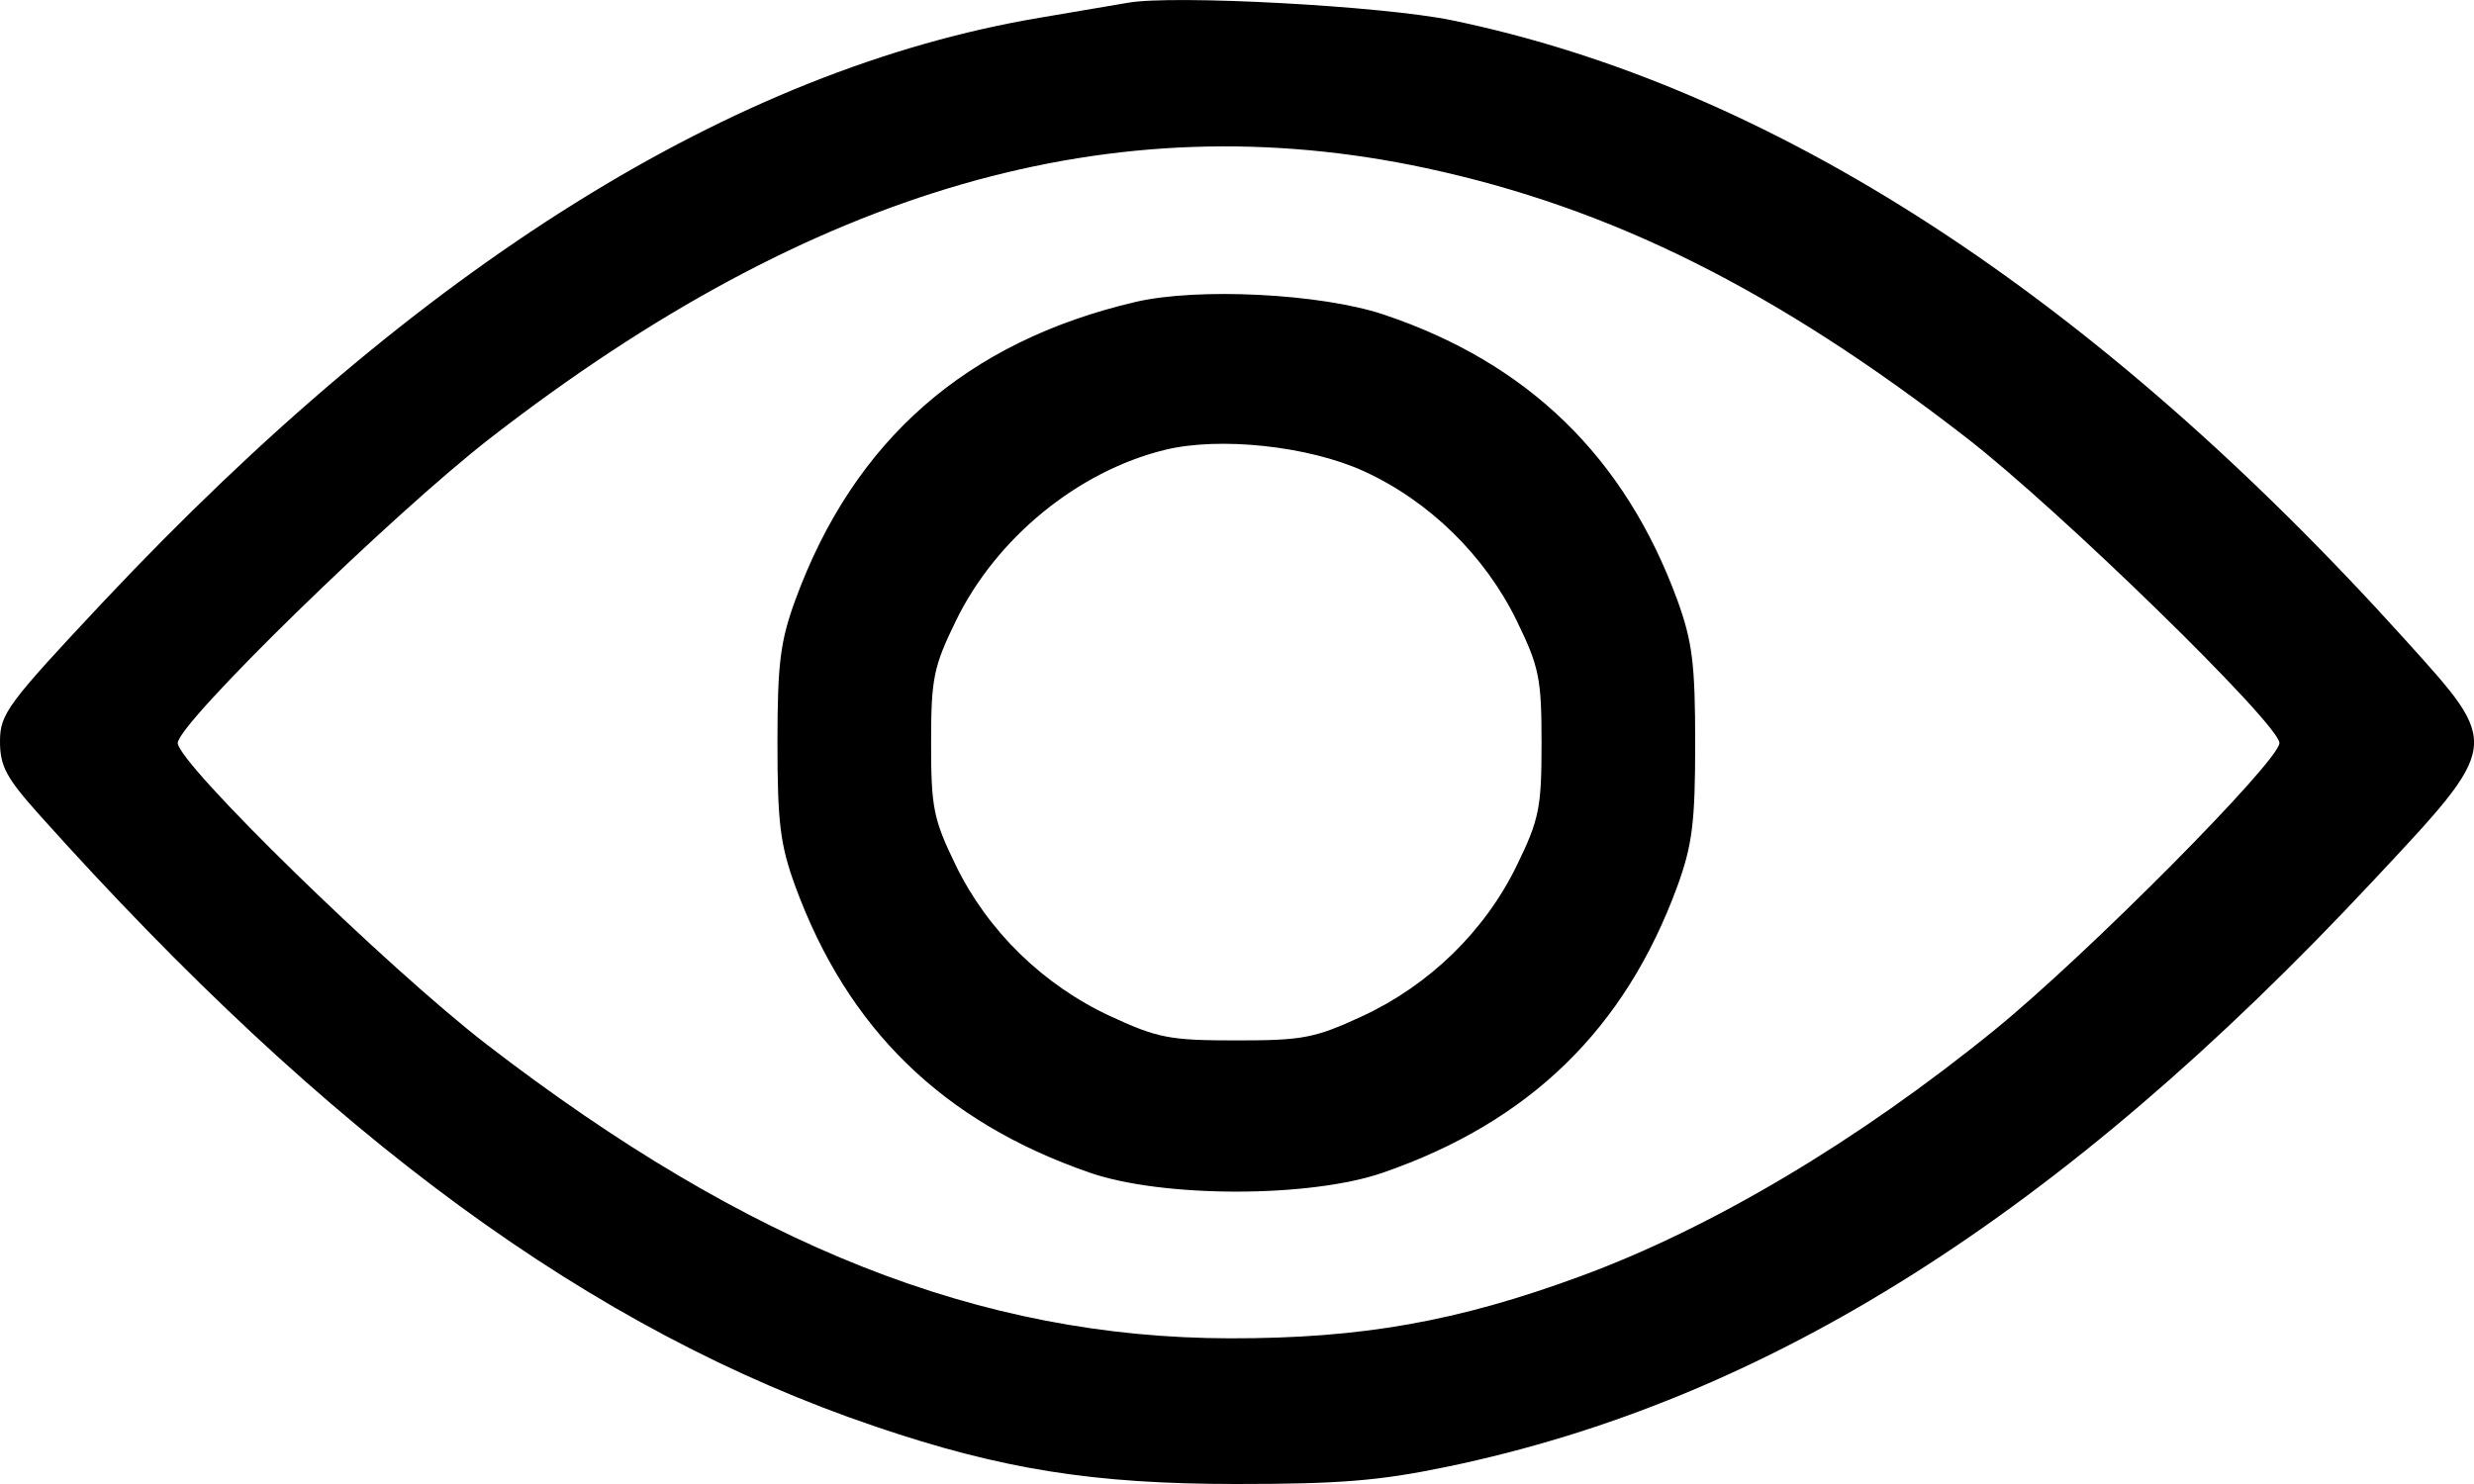 <svg width="20" height="12" viewBox="0 0 20 12" fill="none" xmlns="http://www.w3.org/2000/svg">
<path fill-rule="evenodd" clip-rule="evenodd" d="M9.12 0.022C9.034 0.037 8.711 0.092 8.402 0.144C5.932 0.561 3.393 2.145 0.838 4.863C0.06 5.692 0 5.772 0 5.995C0 6.196 0.051 6.291 0.322 6.593C2.666 9.209 4.785 10.759 7.079 11.536C8.098 11.882 8.843 12 9.995 12C10.832 12 11.151 11.974 11.696 11.861C14.29 11.322 16.659 9.824 19.18 7.127C20.226 6.009 20.222 6.036 19.449 5.179C16.938 2.394 14.331 0.699 11.733 0.163C11.172 0.048 9.489 -0.043 9.12 0.022ZM11.526 1.359C13.024 1.68 14.353 2.343 15.897 3.54C16.654 4.126 18.427 5.857 18.427 6.008C18.427 6.153 16.871 7.721 16.125 8.328C15.018 9.228 13.836 9.931 12.774 10.321C11.779 10.687 11.002 10.824 9.941 10.822C7.924 10.818 6.054 10.078 3.935 8.446C3.131 7.826 1.437 6.173 1.437 6.008C1.437 5.849 3.171 4.157 3.967 3.54C6.571 1.521 9.003 0.819 11.526 1.359ZM9.182 2.441C7.813 2.761 6.903 3.558 6.429 4.853C6.307 5.187 6.285 5.369 6.285 6.01C6.285 6.65 6.307 6.832 6.429 7.166C6.852 8.32 7.622 9.071 8.808 9.482C9.397 9.687 10.592 9.687 11.181 9.482C12.367 9.071 13.137 8.32 13.56 7.166C13.681 6.832 13.704 6.65 13.704 6.01C13.704 5.369 13.681 5.187 13.56 4.853C13.136 3.696 12.35 2.932 11.181 2.542C10.675 2.374 9.686 2.324 9.182 2.441ZM11.025 3.81C11.553 4.051 12.006 4.494 12.262 5.021C12.443 5.393 12.462 5.486 12.462 6.01C12.462 6.533 12.443 6.626 12.262 6.998C12.004 7.529 11.554 7.967 11.009 8.219C10.627 8.395 10.532 8.413 9.995 8.413C9.457 8.413 9.362 8.395 8.98 8.219C8.435 7.967 7.985 7.529 7.727 6.998C7.546 6.626 7.527 6.533 7.527 6.01C7.527 5.486 7.546 5.393 7.727 5.021C8.053 4.351 8.712 3.811 9.416 3.638C9.859 3.529 10.577 3.606 11.025 3.81Z" fill="black"/>
</svg>
